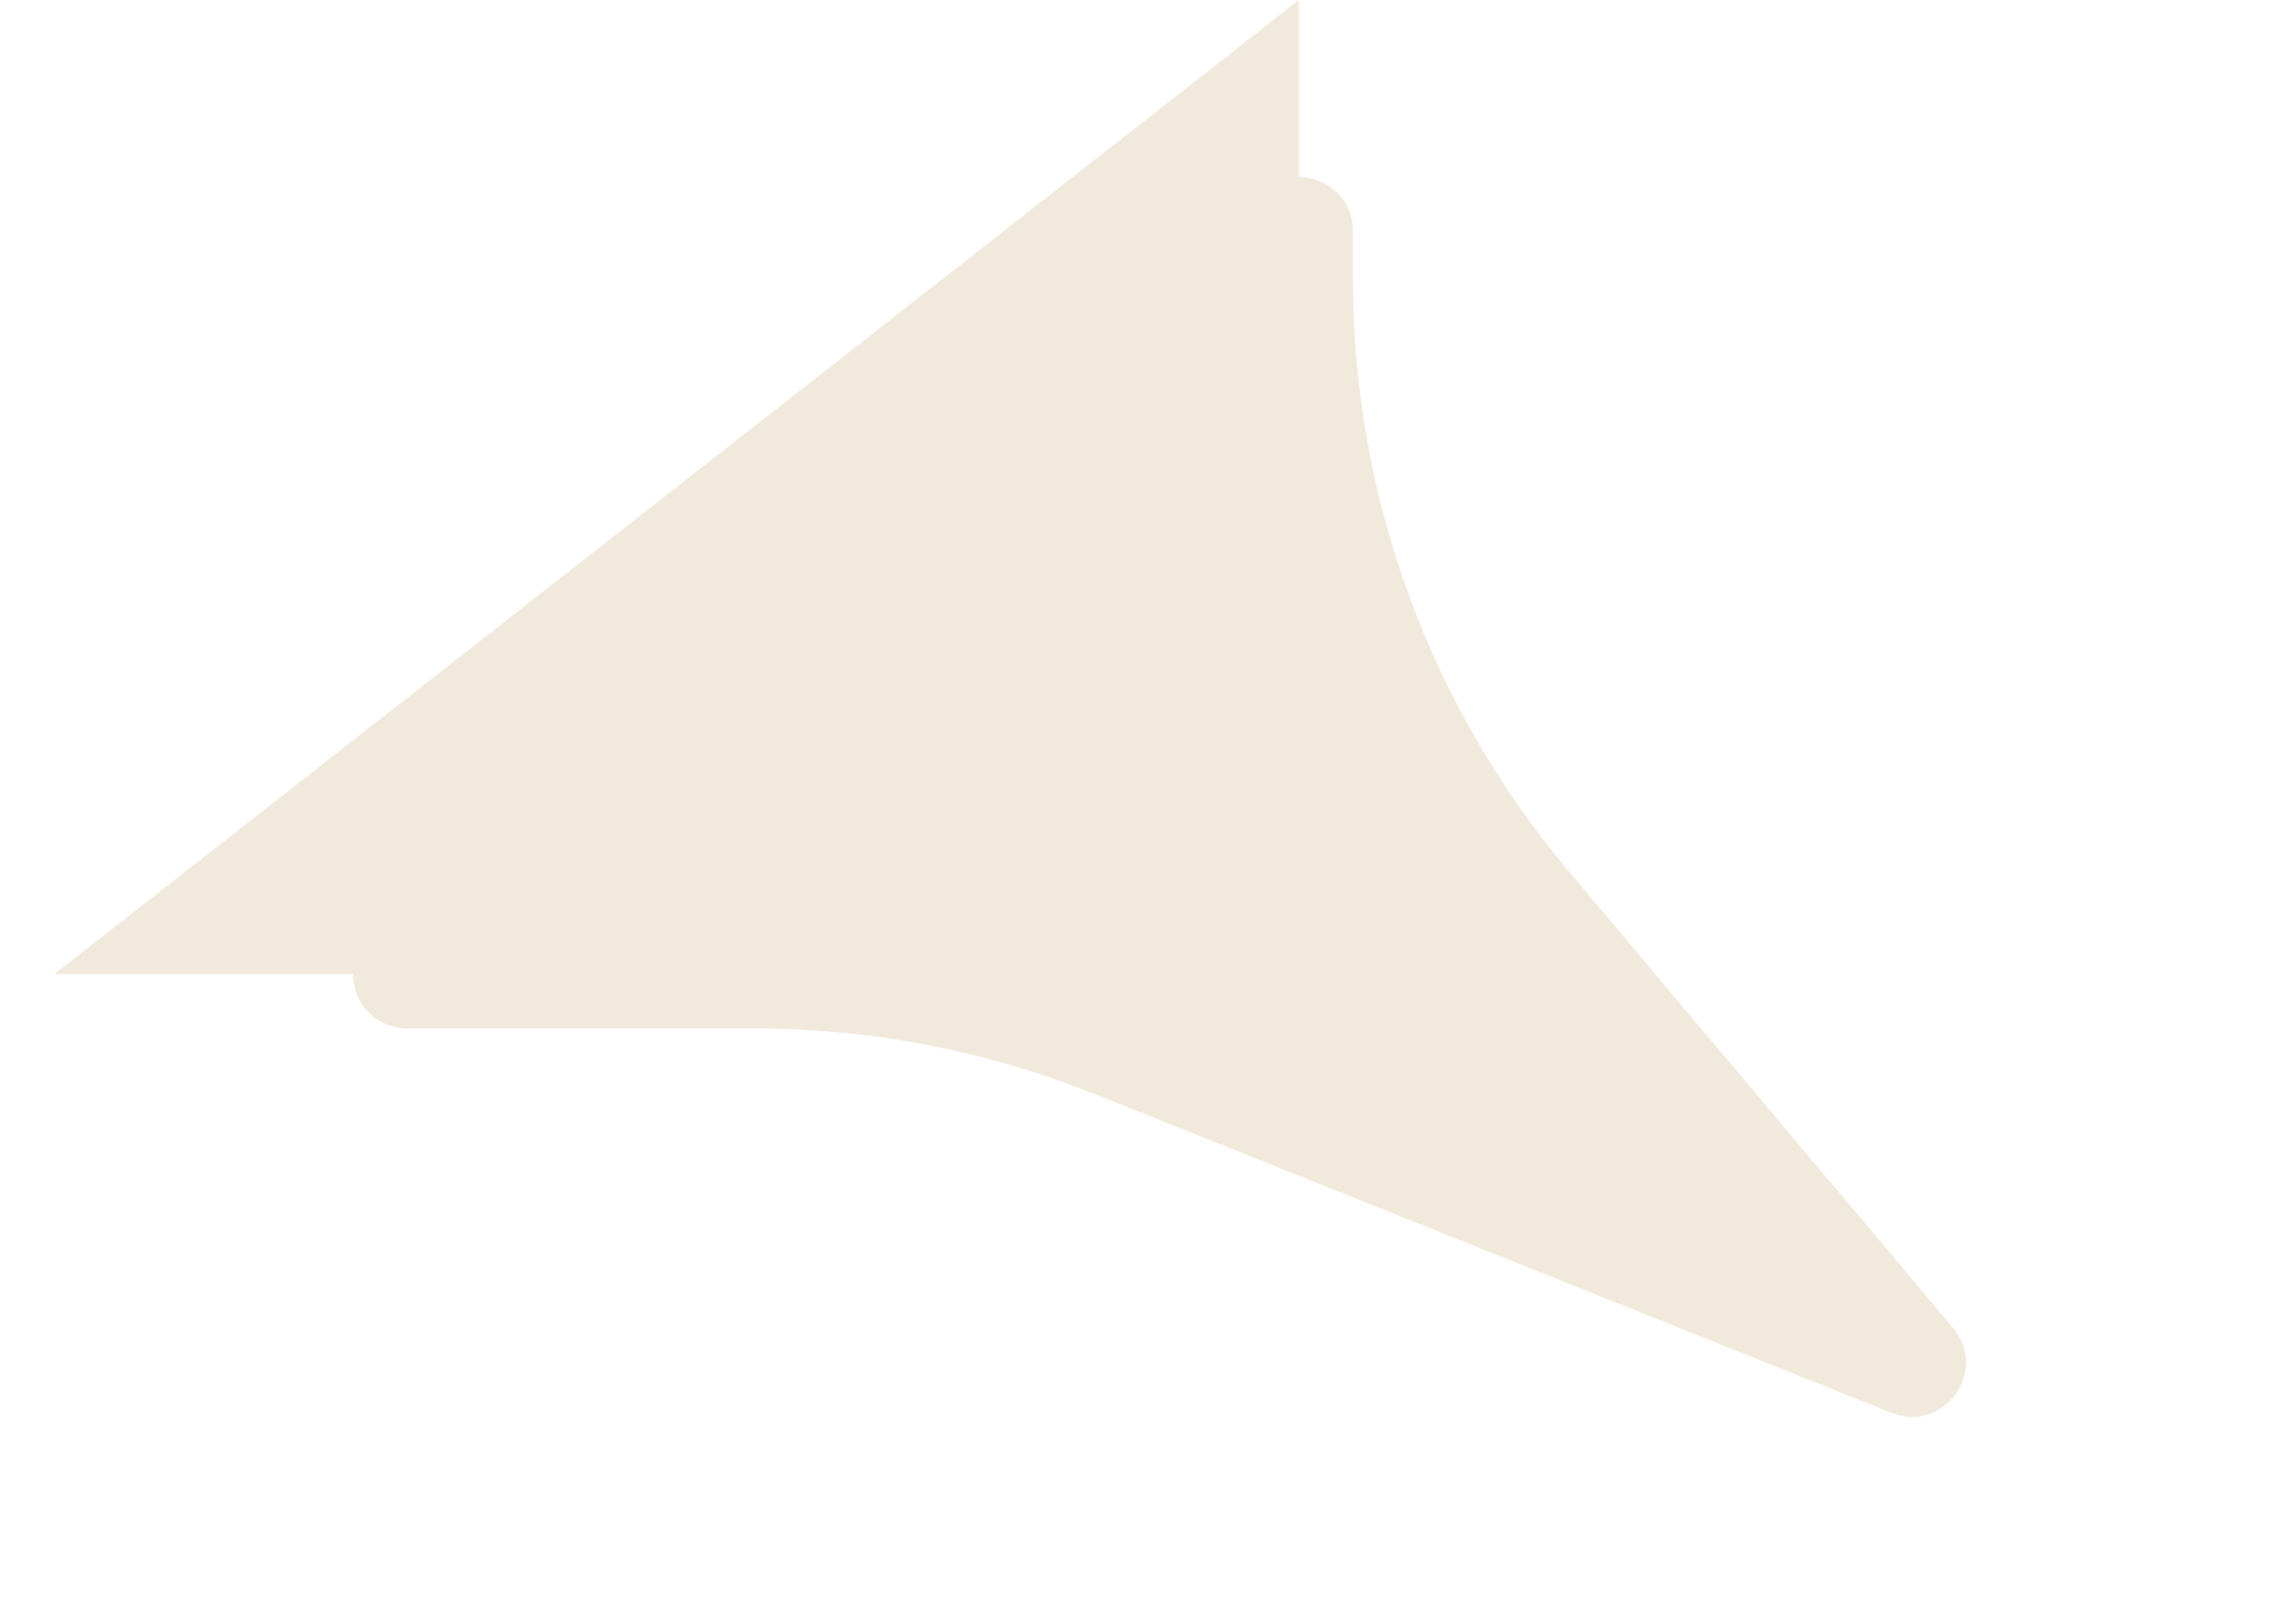 <svg viewBox="0 0 21 15" fill="none" xmlns="http://www.w3.org/2000/svg">
  <path
    d="M17.475 13.052L10.116 10.108C9.112 9.706 8.041 9.5 6.959 9.5H3.762C3.294 9.5 3.083 8.915 3.442 8.616L11.68 1.751C12.006 1.48 12.5 1.711 12.5 2.135V2.58C12.5 4.584 13.208 6.523 14.498 8.055L18.043 12.265C18.379 12.663 17.958 13.245 17.475 13.052Z"
    fill="#F1E9DC" stroke="#1C1C1C" stroke-width="0px"/>
  <path d="M0.5 9H12V0L0.5 9Z" fill="#F1E9DC"/>
</svg>
